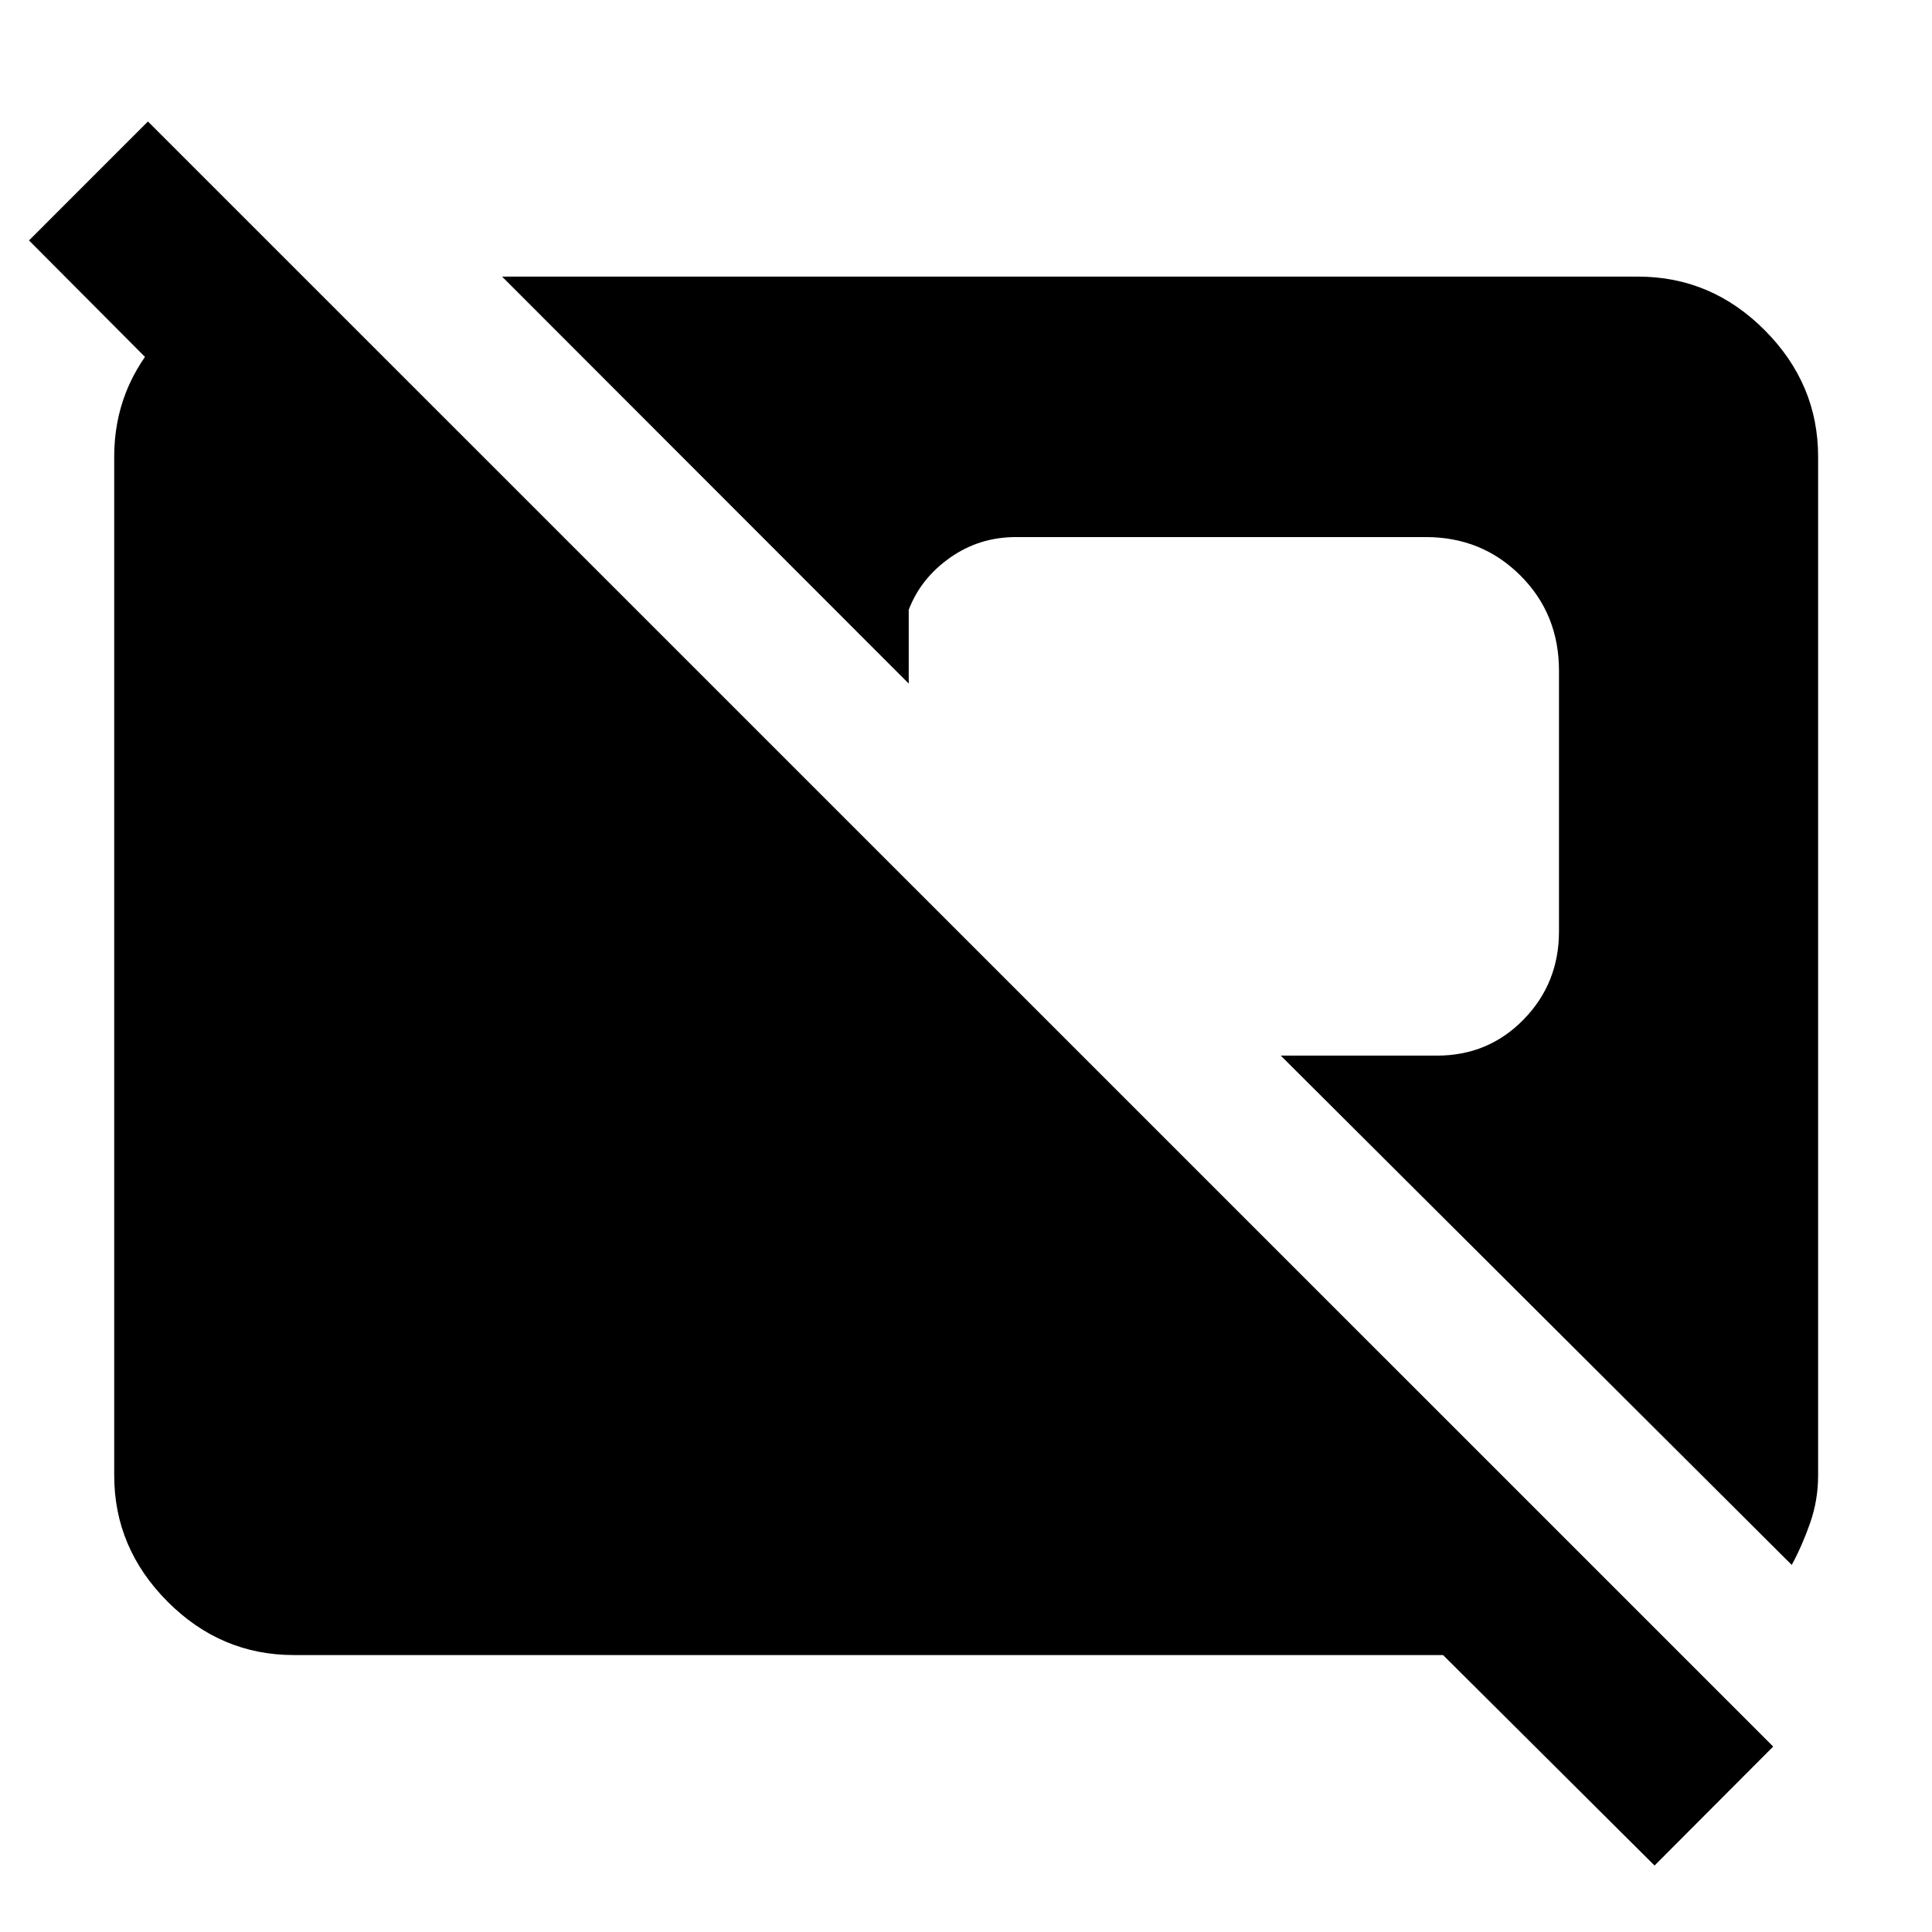<svg xmlns="http://www.w3.org/2000/svg" height="40" viewBox="0 -960 960 960" width="40"><path d="M822.14-33.03 717.05-137.61H146.01q-36.32 0-62.79-26.59t-26.47-62.67v-506.26q0-34.24 23.67-59.97 23.67-25.73 56.73-28.73h13.34l88.7 88.7H121.37L14.41-840.52l59.1-59.11L881.09-92.14l-58.95 59.11Zm68.17-149.36L636.4-435.47h77.67q25.49 0 43.03-17.98 17.55-17.97 17.55-43.76v-129.52q0-28.13-19.13-47.26-19.14-19.14-47.03-19.14h-203.7q-18.17 0-32.72 10.24-14.54 10.24-20.53 25.89v36.67L249.49-822.55h564.5q36.38 0 62.9 26.64 26.52 26.63 26.52 62.78v506.24q0 12.26-3.92 23.51-3.91 11.24-9.18 20.99Z"/></svg>